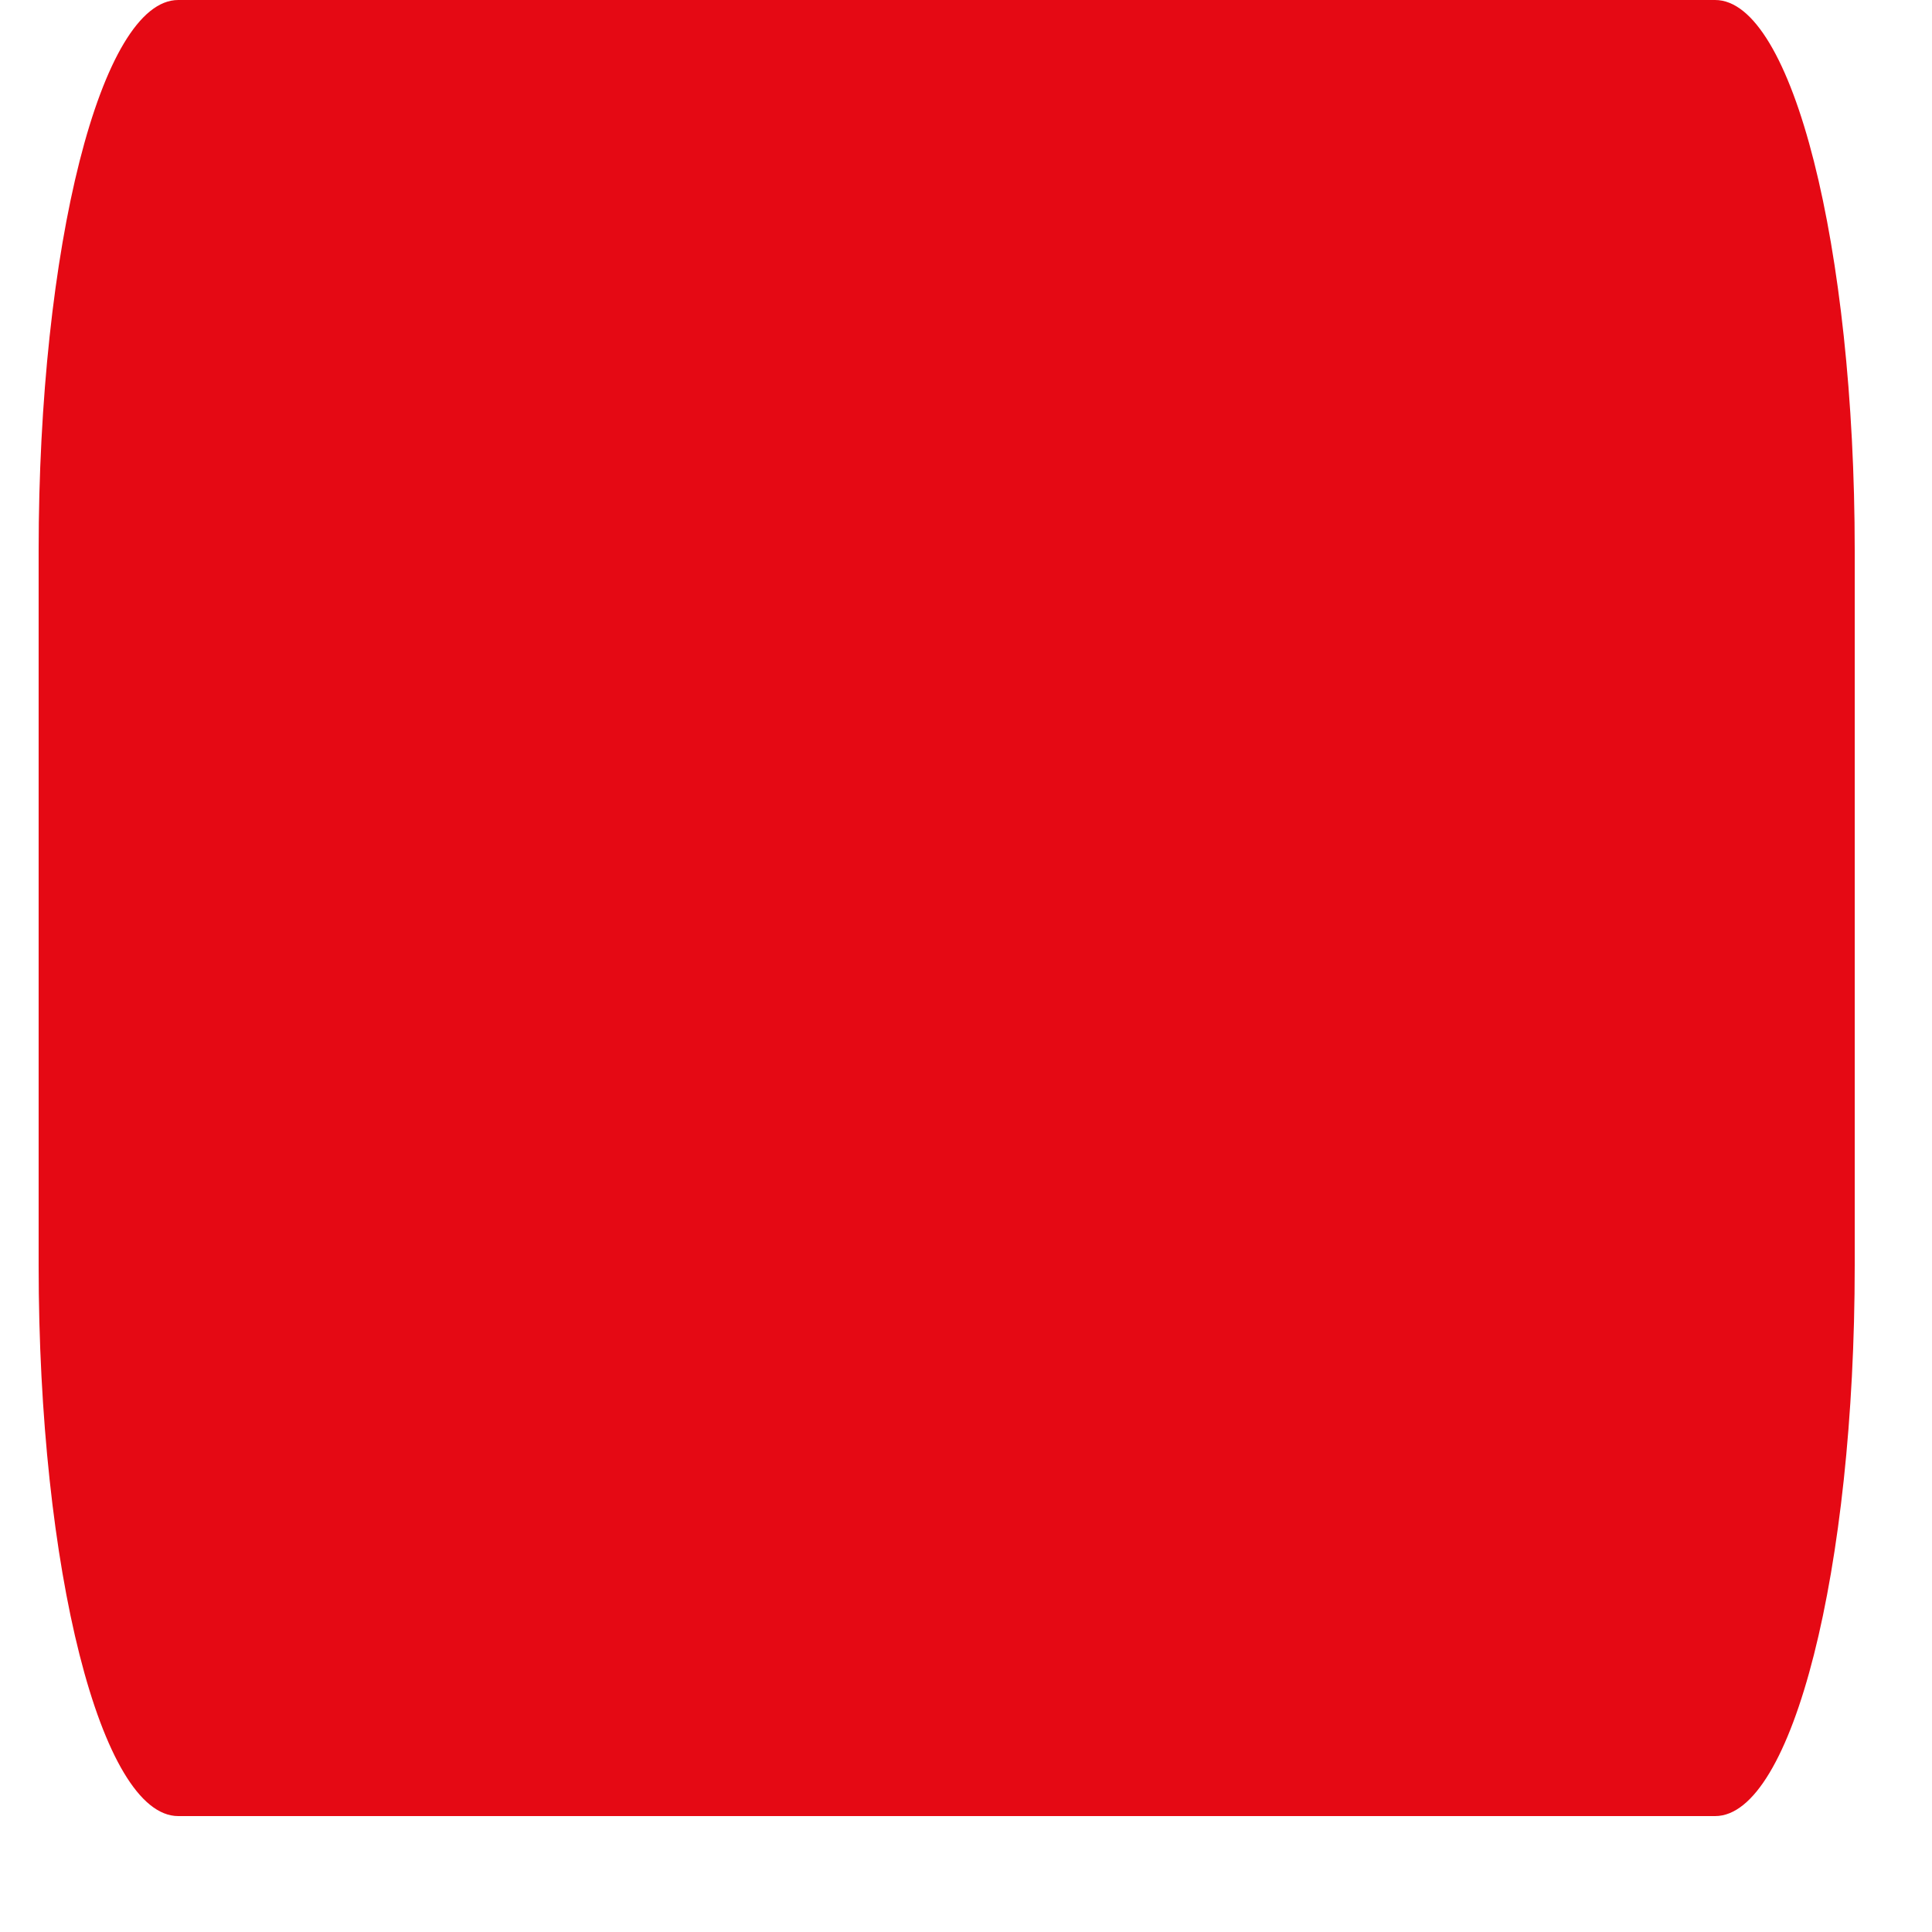 <svg width="8" height="8" viewBox="0 0 8 8" fill="none" xmlns="http://www.w3.org/2000/svg">
<path d="M7.68 5.24V2.28C7.68 1.021 7.422 0 7.102 0L0.738 0C0.419 0 0.16 1.021 0.16 2.28V5.24C0.16 6.499 0.419 7.52 0.738 7.52H7.102C7.422 7.52 7.68 6.499 7.68 5.24Z" fill="#E50914"/>
</svg>
